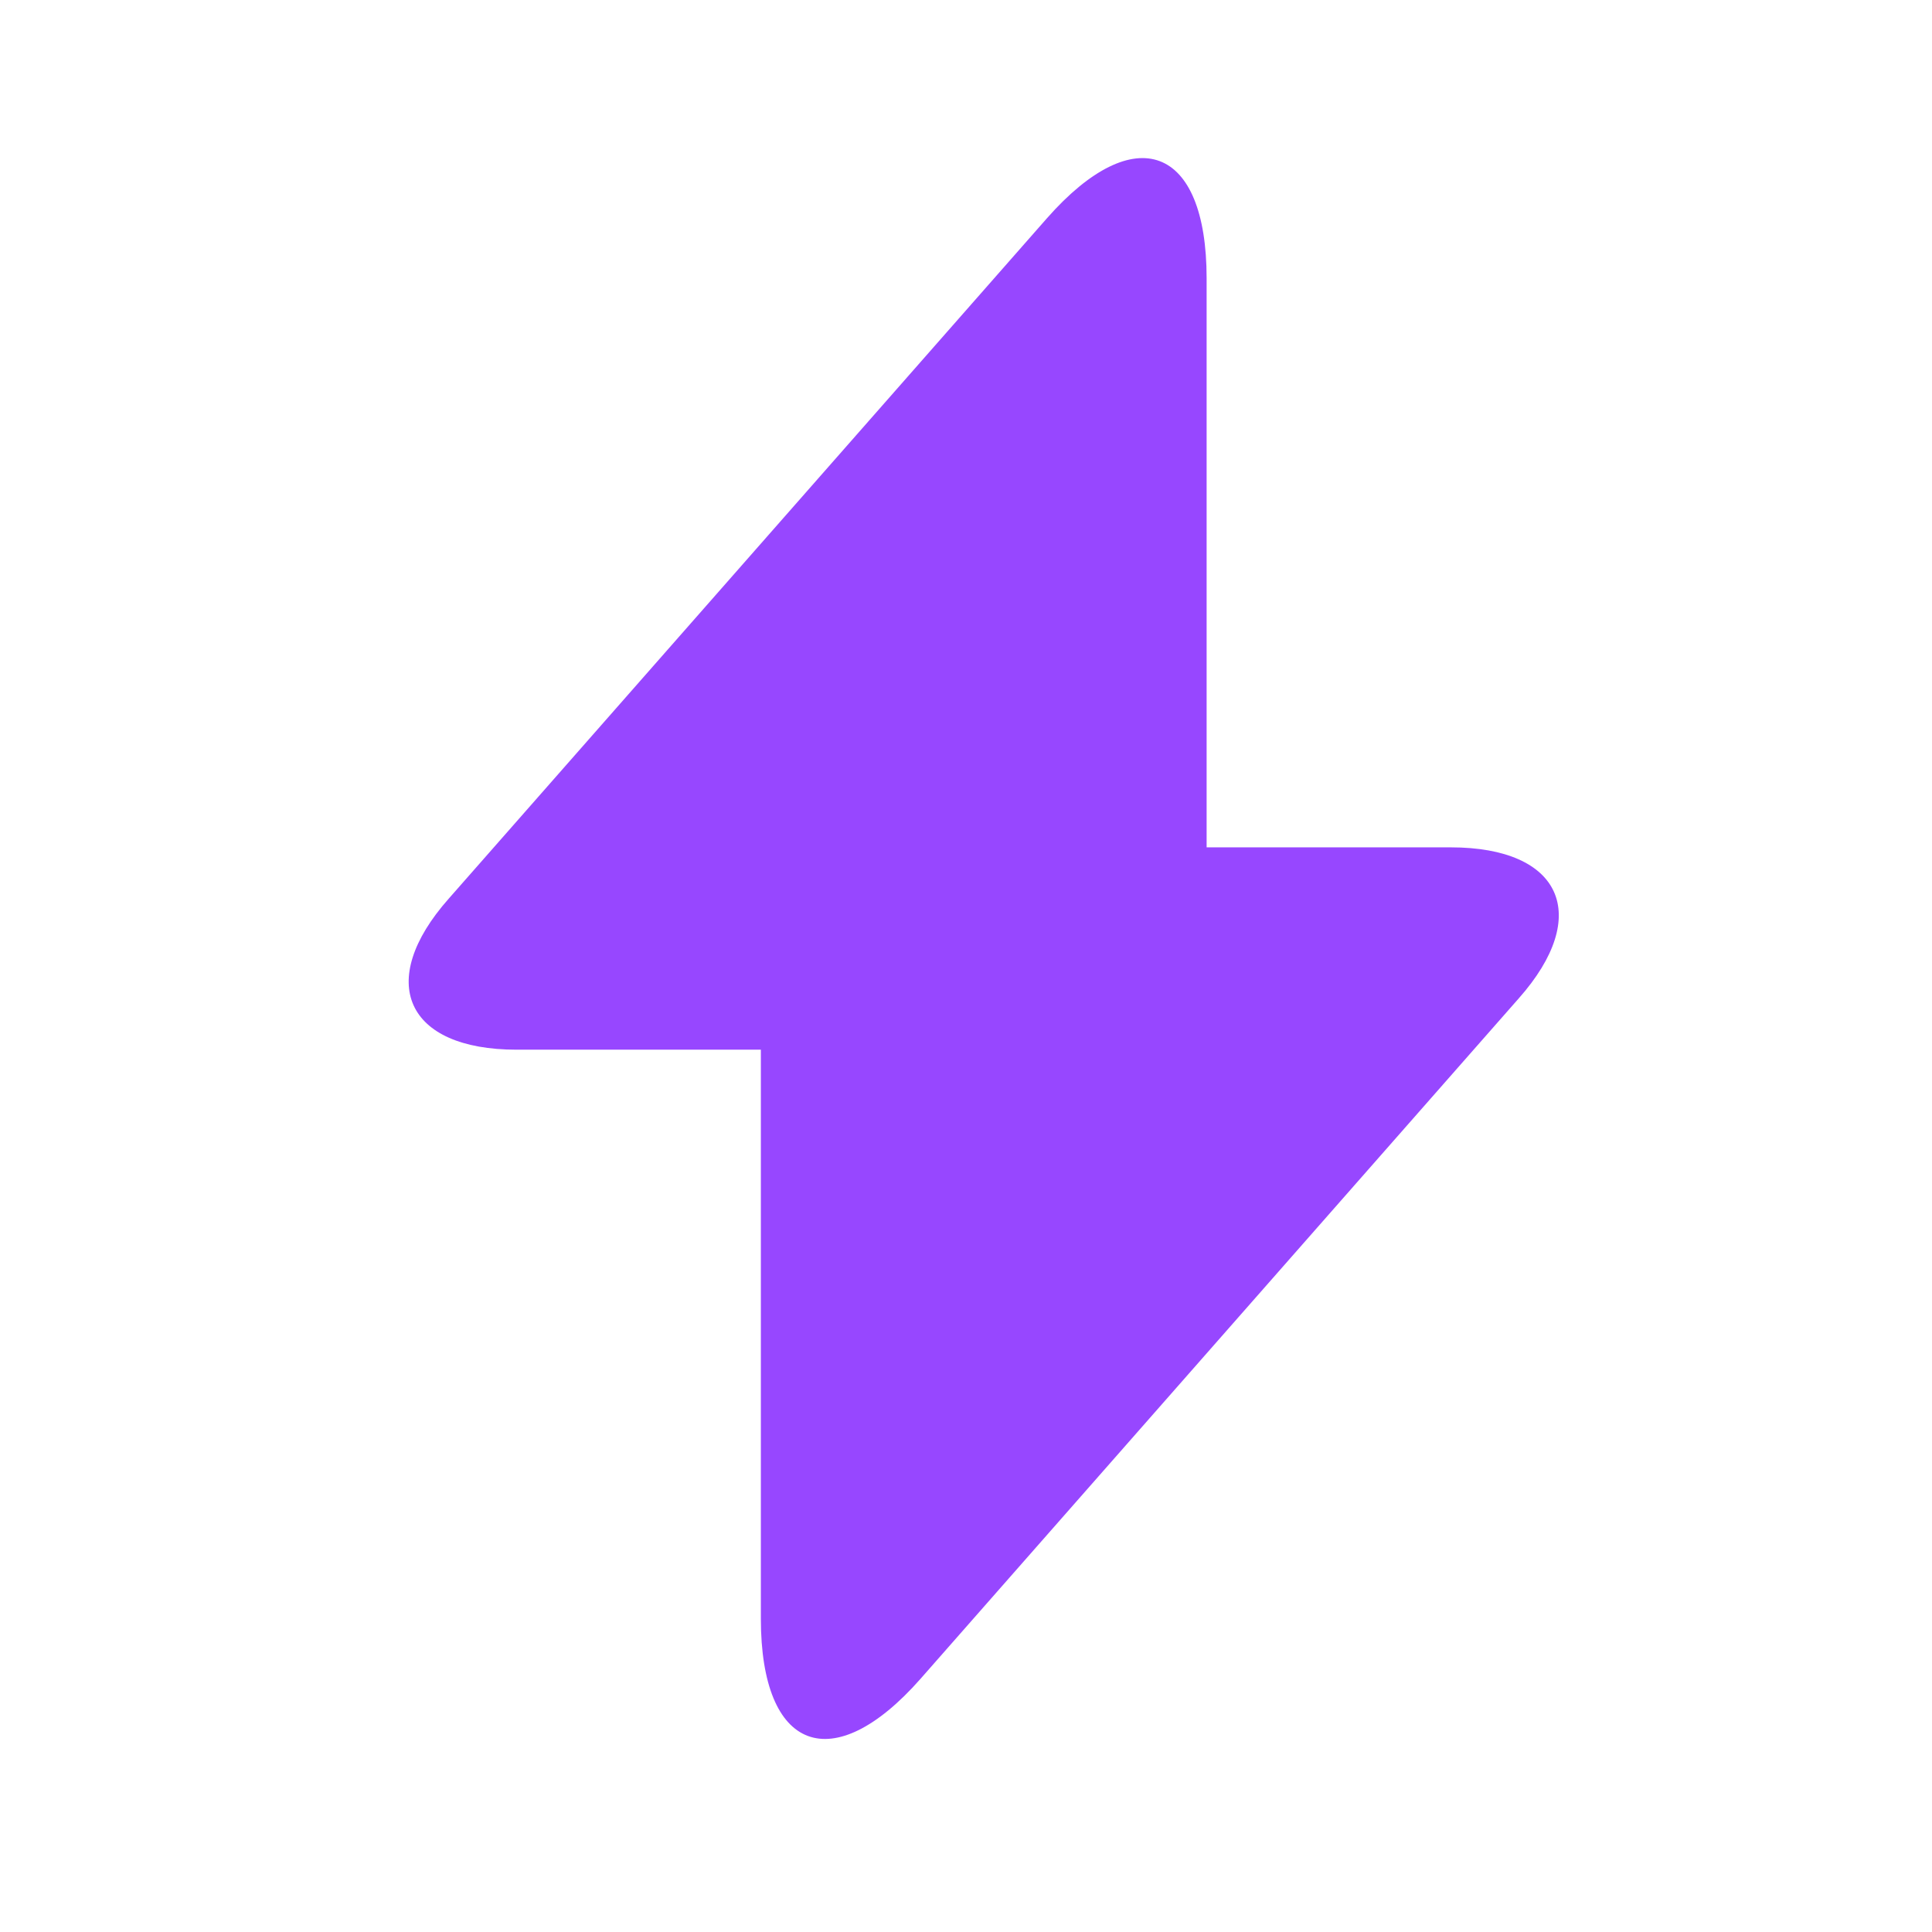 <svg width="22" height="22" viewBox="0 0 22 22" fill="none" xmlns="http://www.w3.org/2000/svg">
<path d="M16.521 9.649H13.74V3.169C13.74 1.657 12.921 1.351 11.922 2.485L11.202 3.304L5.109 10.234C4.272 11.179 4.623 11.953 5.883 11.953H8.664V18.433C8.664 19.945 9.483 20.251 10.482 19.117L11.202 18.298L17.295 11.368C18.132 10.423 17.781 9.649 16.521 9.649Z" fill="#9747FF"/>
</svg>
